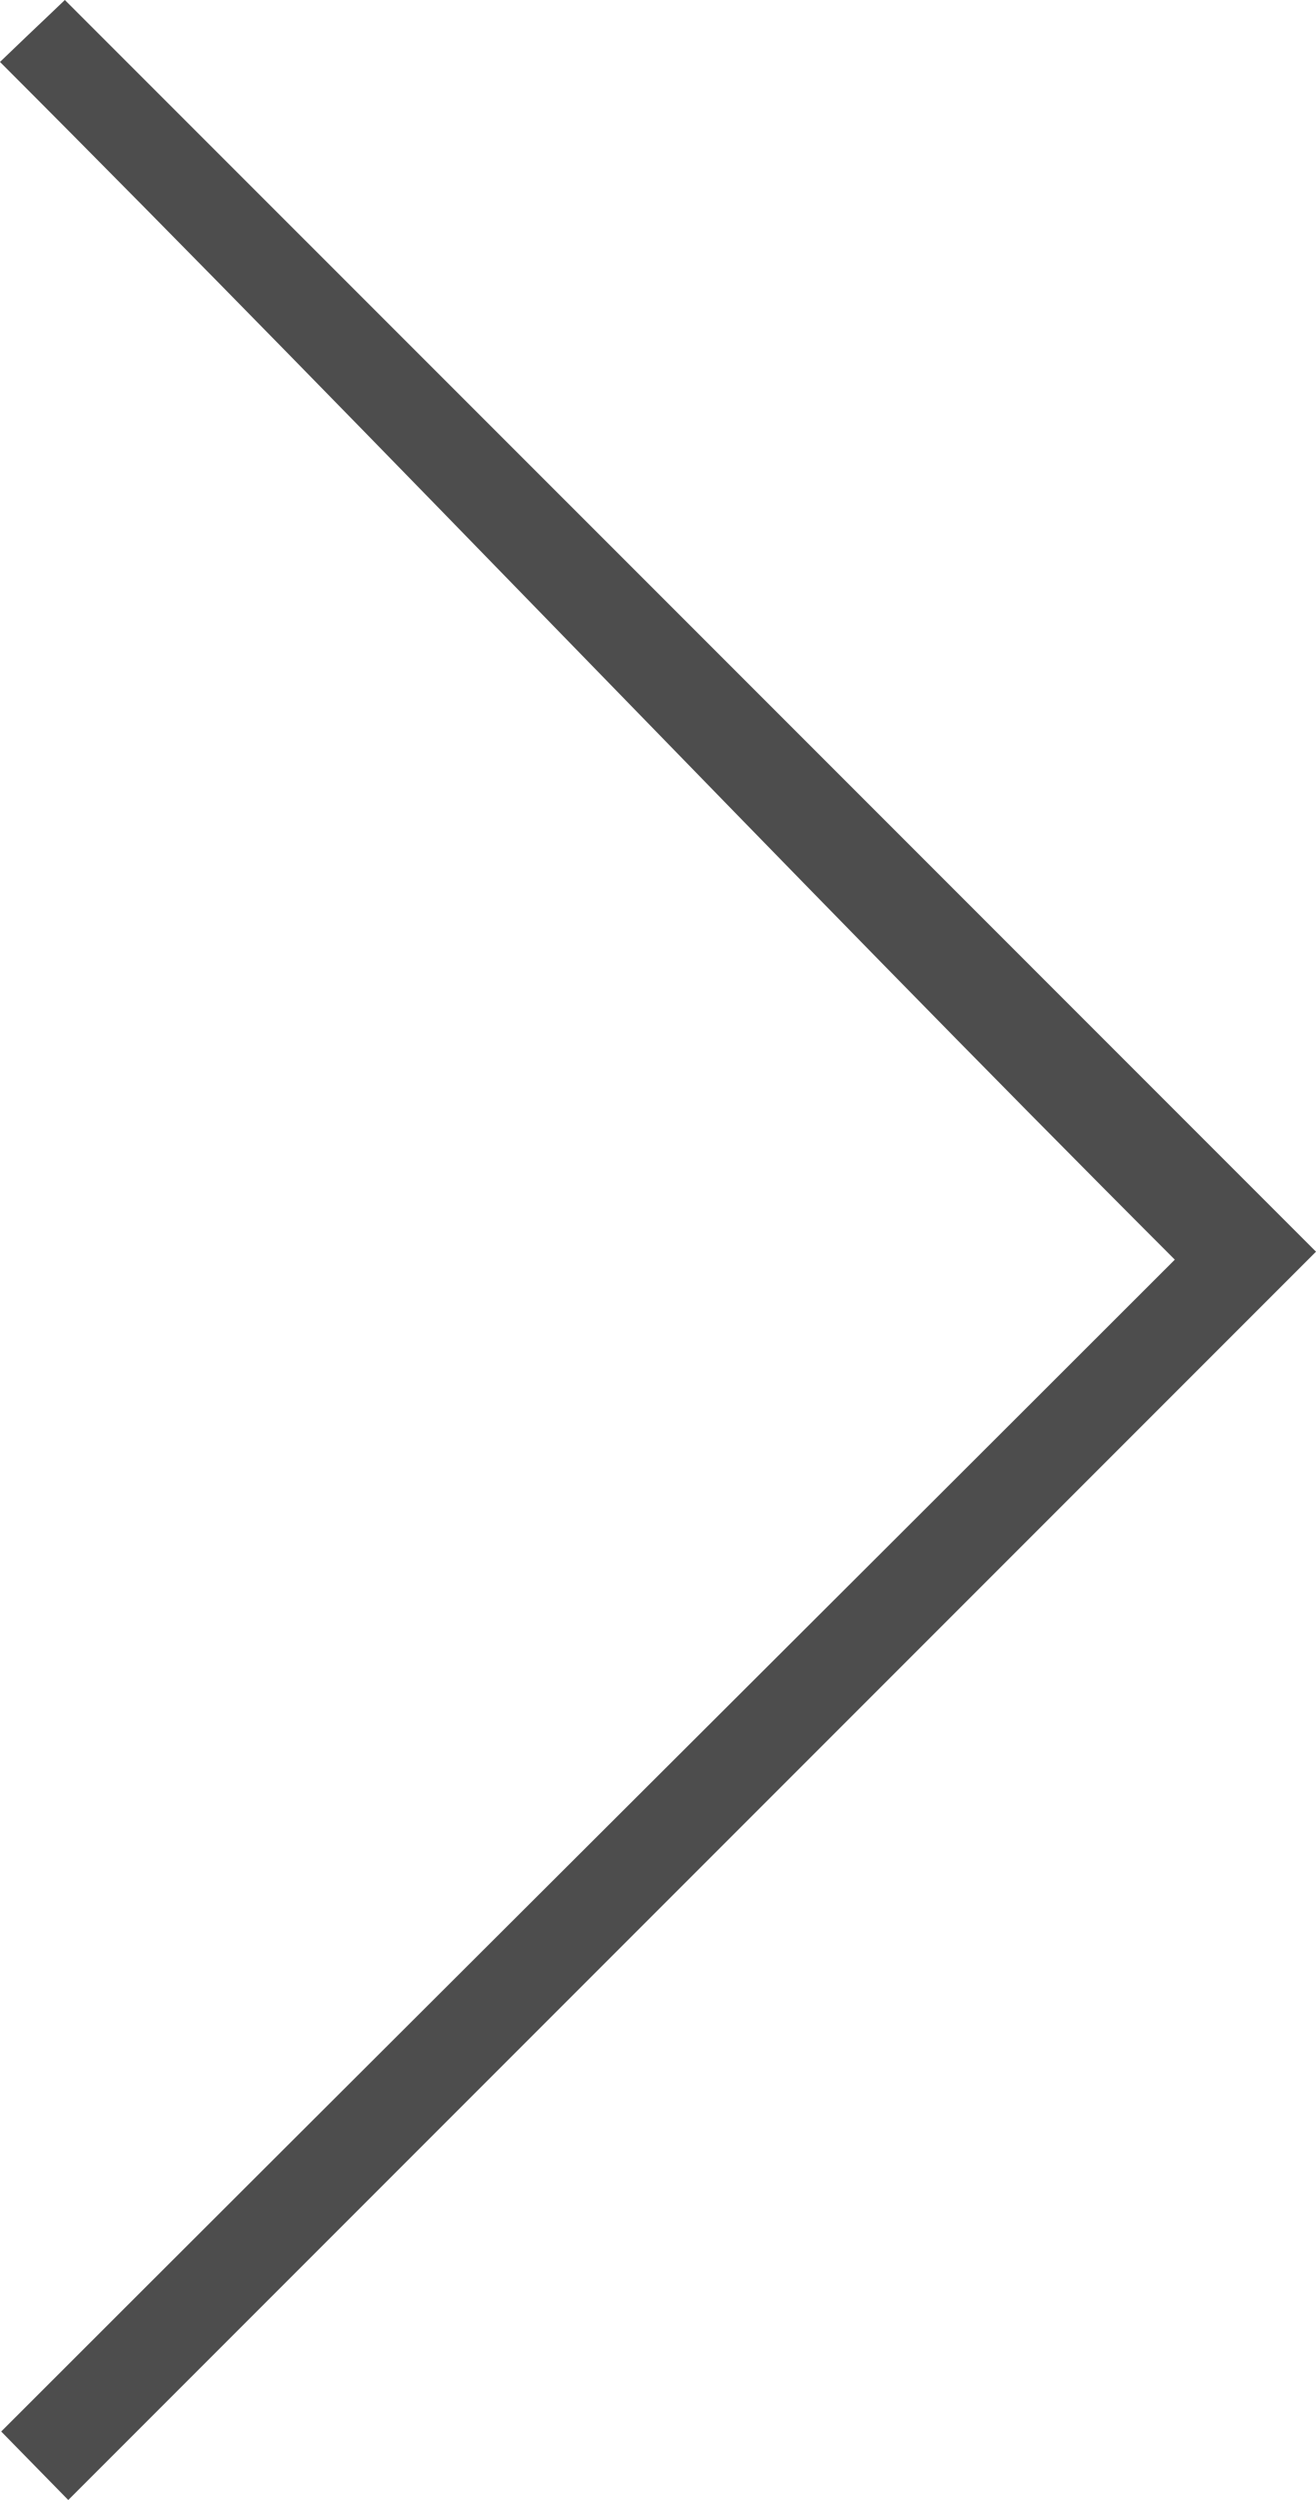 <?xml version="1.0" encoding="utf-8"?>
<!-- Generator: Adobe Illustrator 16.0.0, SVG Export Plug-In . SVG Version: 6.00 Build 0)  -->
<!DOCTYPE svg PUBLIC "-//W3C//DTD SVG 1.1//EN" "http://www.w3.org/Graphics/SVG/1.1/DTD/svg11.dtd">
<svg version="1.1" id="Layer_1" xmlns="http://www.w3.org/2000/svg" xmlns:xlink="http://www.w3.org/1999/xlink" x="0px" y="0px"
	 width="25.121px" height="47.7px" viewBox="1.042 0 25.121 47.7" enable-background="new 1.042 0 25.121 47.7"
	 xml:space="preserve">
<g id="JOvIUZ.tif">
	<g>
		<path fill-rule="evenodd" clip-rule="evenodd" fill="#4D4D4D" d="M26.163,23.882C18.268,31.777,10.283,39.762,2.345,47.7
			c-0.635-0.648-0.551-0.562-1.28-1.307c7.123-7.12,15.202-15.161,22.403-22.359C16.133,16.701,8.295,8.435,1.042,1.182
			C1.965,0.296,1.642,0.611,2.28,0C10.236,7.954,18.219,15.937,26.163,23.882z"/>
	</g>
</g>
</svg>
